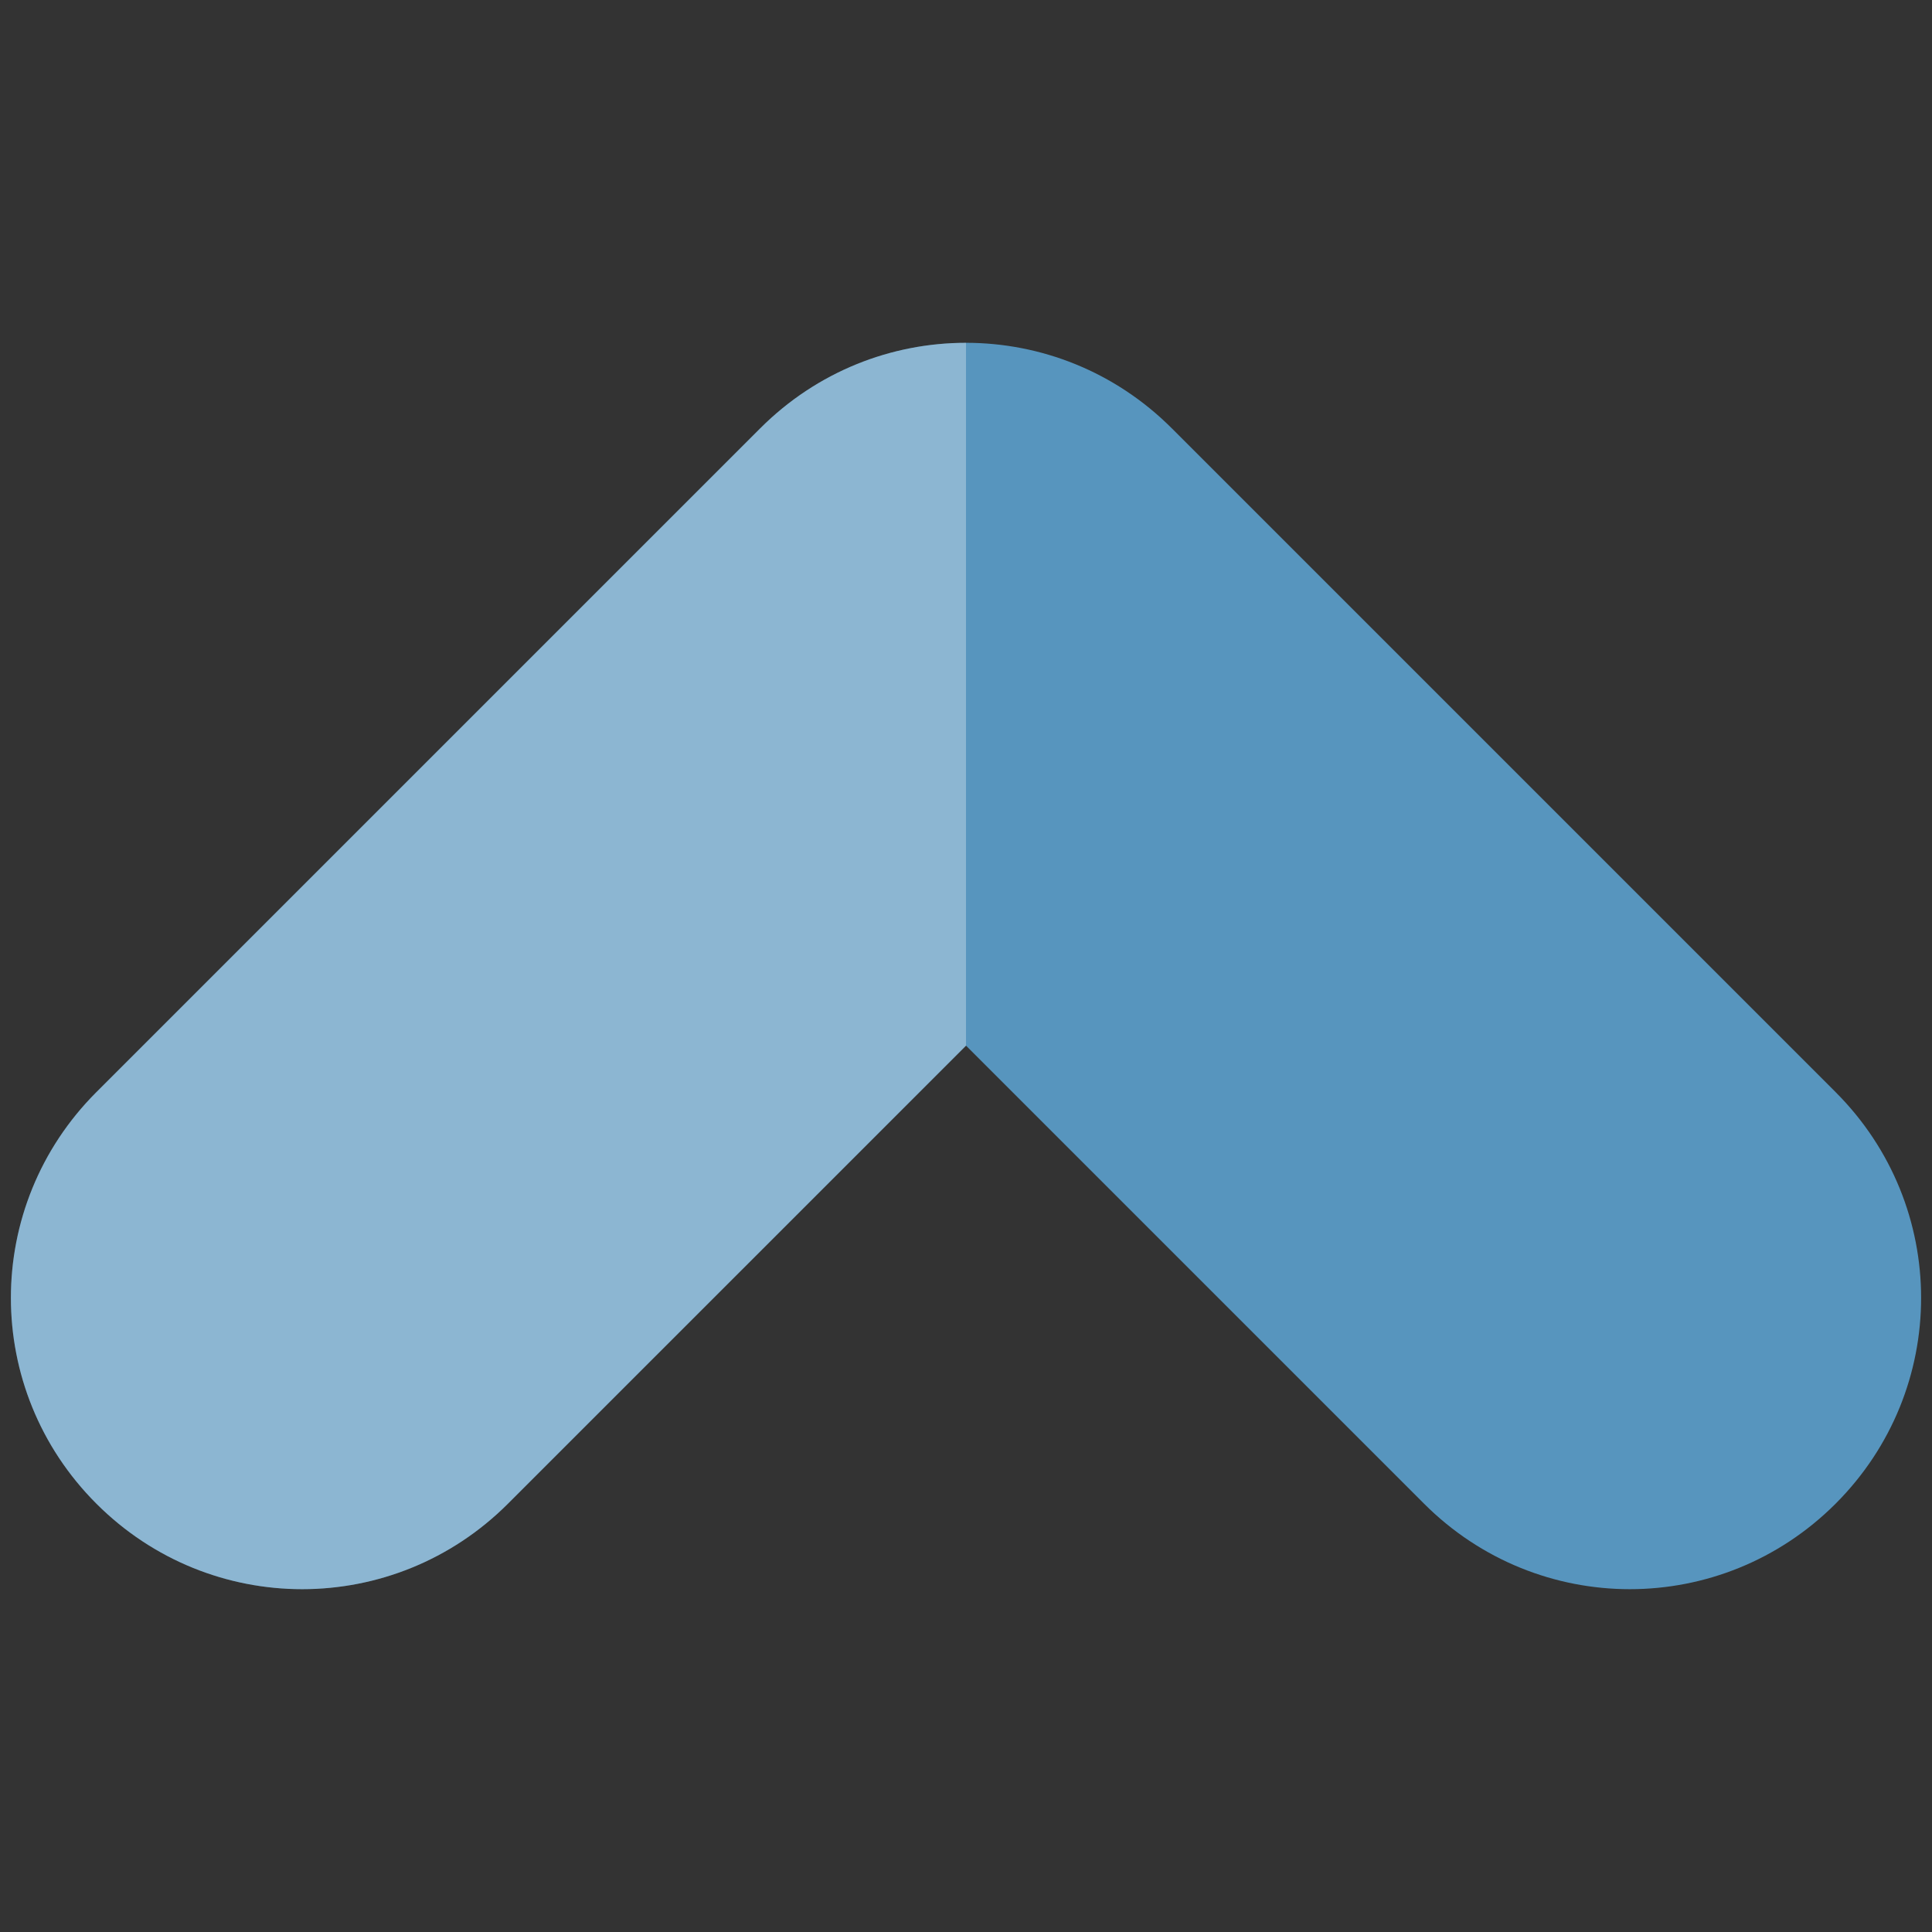 <?xml version="1.0" encoding="UTF-8" standalone="no"?>
<!-- Created with Inkscape (http://www.inkscape.org/) -->

<svg
   xmlns:dc="http://purl.org/dc/elements/1.1/"
   xmlns:cc="http://creativecommons.org/ns#"
   xmlns:rdf="http://www.w3.org/1999/02/22-rdf-syntax-ns#"
   xmlns:svg="http://www.w3.org/2000/svg"
   xmlns="http://www.w3.org/2000/svg"
   xmlns:sodipodi="http://sodipodi.sourceforge.net/DTD/sodipodi-0.dtd"
   xmlns:inkscape="http://www.inkscape.org/namespaces/inkscape"
   width="5cm"
   height="5cm"
   viewBox="0 0 177.165 177.165"
   id="svg2"
   version="1.1"
   inkscape:version="0.91 r13725"
   sodipodi:docname="arrow_up.svg">
  <rect x="0" y="0" width="177.165" height="177.165" fill="#333333" stroke="none"/>
  <defs
     id="defs4" />
  <sodipodi:namedview
     id="base"
     pagecolor="#ffffff"
     bordercolor="#666666"
     borderopacity="1.0"
     inkscape:pageopacity="0.0"
     inkscape:pageshadow="2"
     inkscape:zoom="1.8083334"
     inkscape:cx="8.8045082"
     inkscape:cy="67.104254"
     inkscape:document-units="px"
     inkscape:current-layer="layer1"
     showgrid="false"
     units="cm"
     inkscape:showpageshadow="false"
     inkscape:snap-intersection-paths="true"
     inkscape:object-paths="true"
     inkscape:snap-smooth-nodes="true"
     inkscape:object-nodes="true"
     inkscape:snap-center="true"
     inkscape:snap-object-midpoints="true"
     inkscape:snap-bbox="false"
     inkscape:snap-bbox-edge-midpoints="true"
     inkscape:snap-bbox-midpoints="true"
     inkscape:snap-midpoints="true"
     inkscape:bbox-nodes="true"
     inkscape:window-width="1366"
     inkscape:window-height="697"
     inkscape:window-x="-4"
     inkscape:window-y="-4"
     inkscape:window-maximized="1" />
  <g
     inkscape:label="Layer 1"
     inkscape:groupmode="layer"
     id="layer1"
     transform="translate(0,-875.197)">
    <path
       style="opacity:1;fill:#5795be;fill-opacity:1;fill-rule:evenodd;stroke:none;stroke-width:1;stroke-miterlimit:4;stroke-dasharray:none;stroke-opacity:1"
       d="m 88.584,906.633 c -6.822,0 -13.643,2.614 -18.87,7.841 L 8.84,975.345 c -10.454,10.454 -10.454,27.286 0,37.74 10.454,10.454 27.286,10.454 37.74,0 l 42.004,-42.002 42.002,42.002 c 10.454,10.454 27.286,10.454 37.74,0 10.454,-10.454 10.454,-27.286 0,-37.74 l -60.872,-60.872 c -5.227,-5.227 -12.048,-7.841 -18.87,-7.841 z"
       id="rect5024"
       inkscape:connector-curvature="0" />
    <path
       style="opacity:1;fill:#ffffff;fill-opacity:0.314;fill-rule:evenodd;stroke:none;stroke-width:1;stroke-miterlimit:4;stroke-dasharray:none;stroke-opacity:1"
       d="m 88.582,906.633 c -6.821,5.5e-4 -13.641,2.614 -18.868,7.841 L 8.84,975.345 c -10.454,10.454 -10.454,27.286 0,37.74 10.454,10.454 27.286,10.454 37.74,0 l 42.002,-41.999 0,-64.454 z"
       id="rect5024-9"
       inkscape:connector-curvature="0" />
  </g>
</svg>
